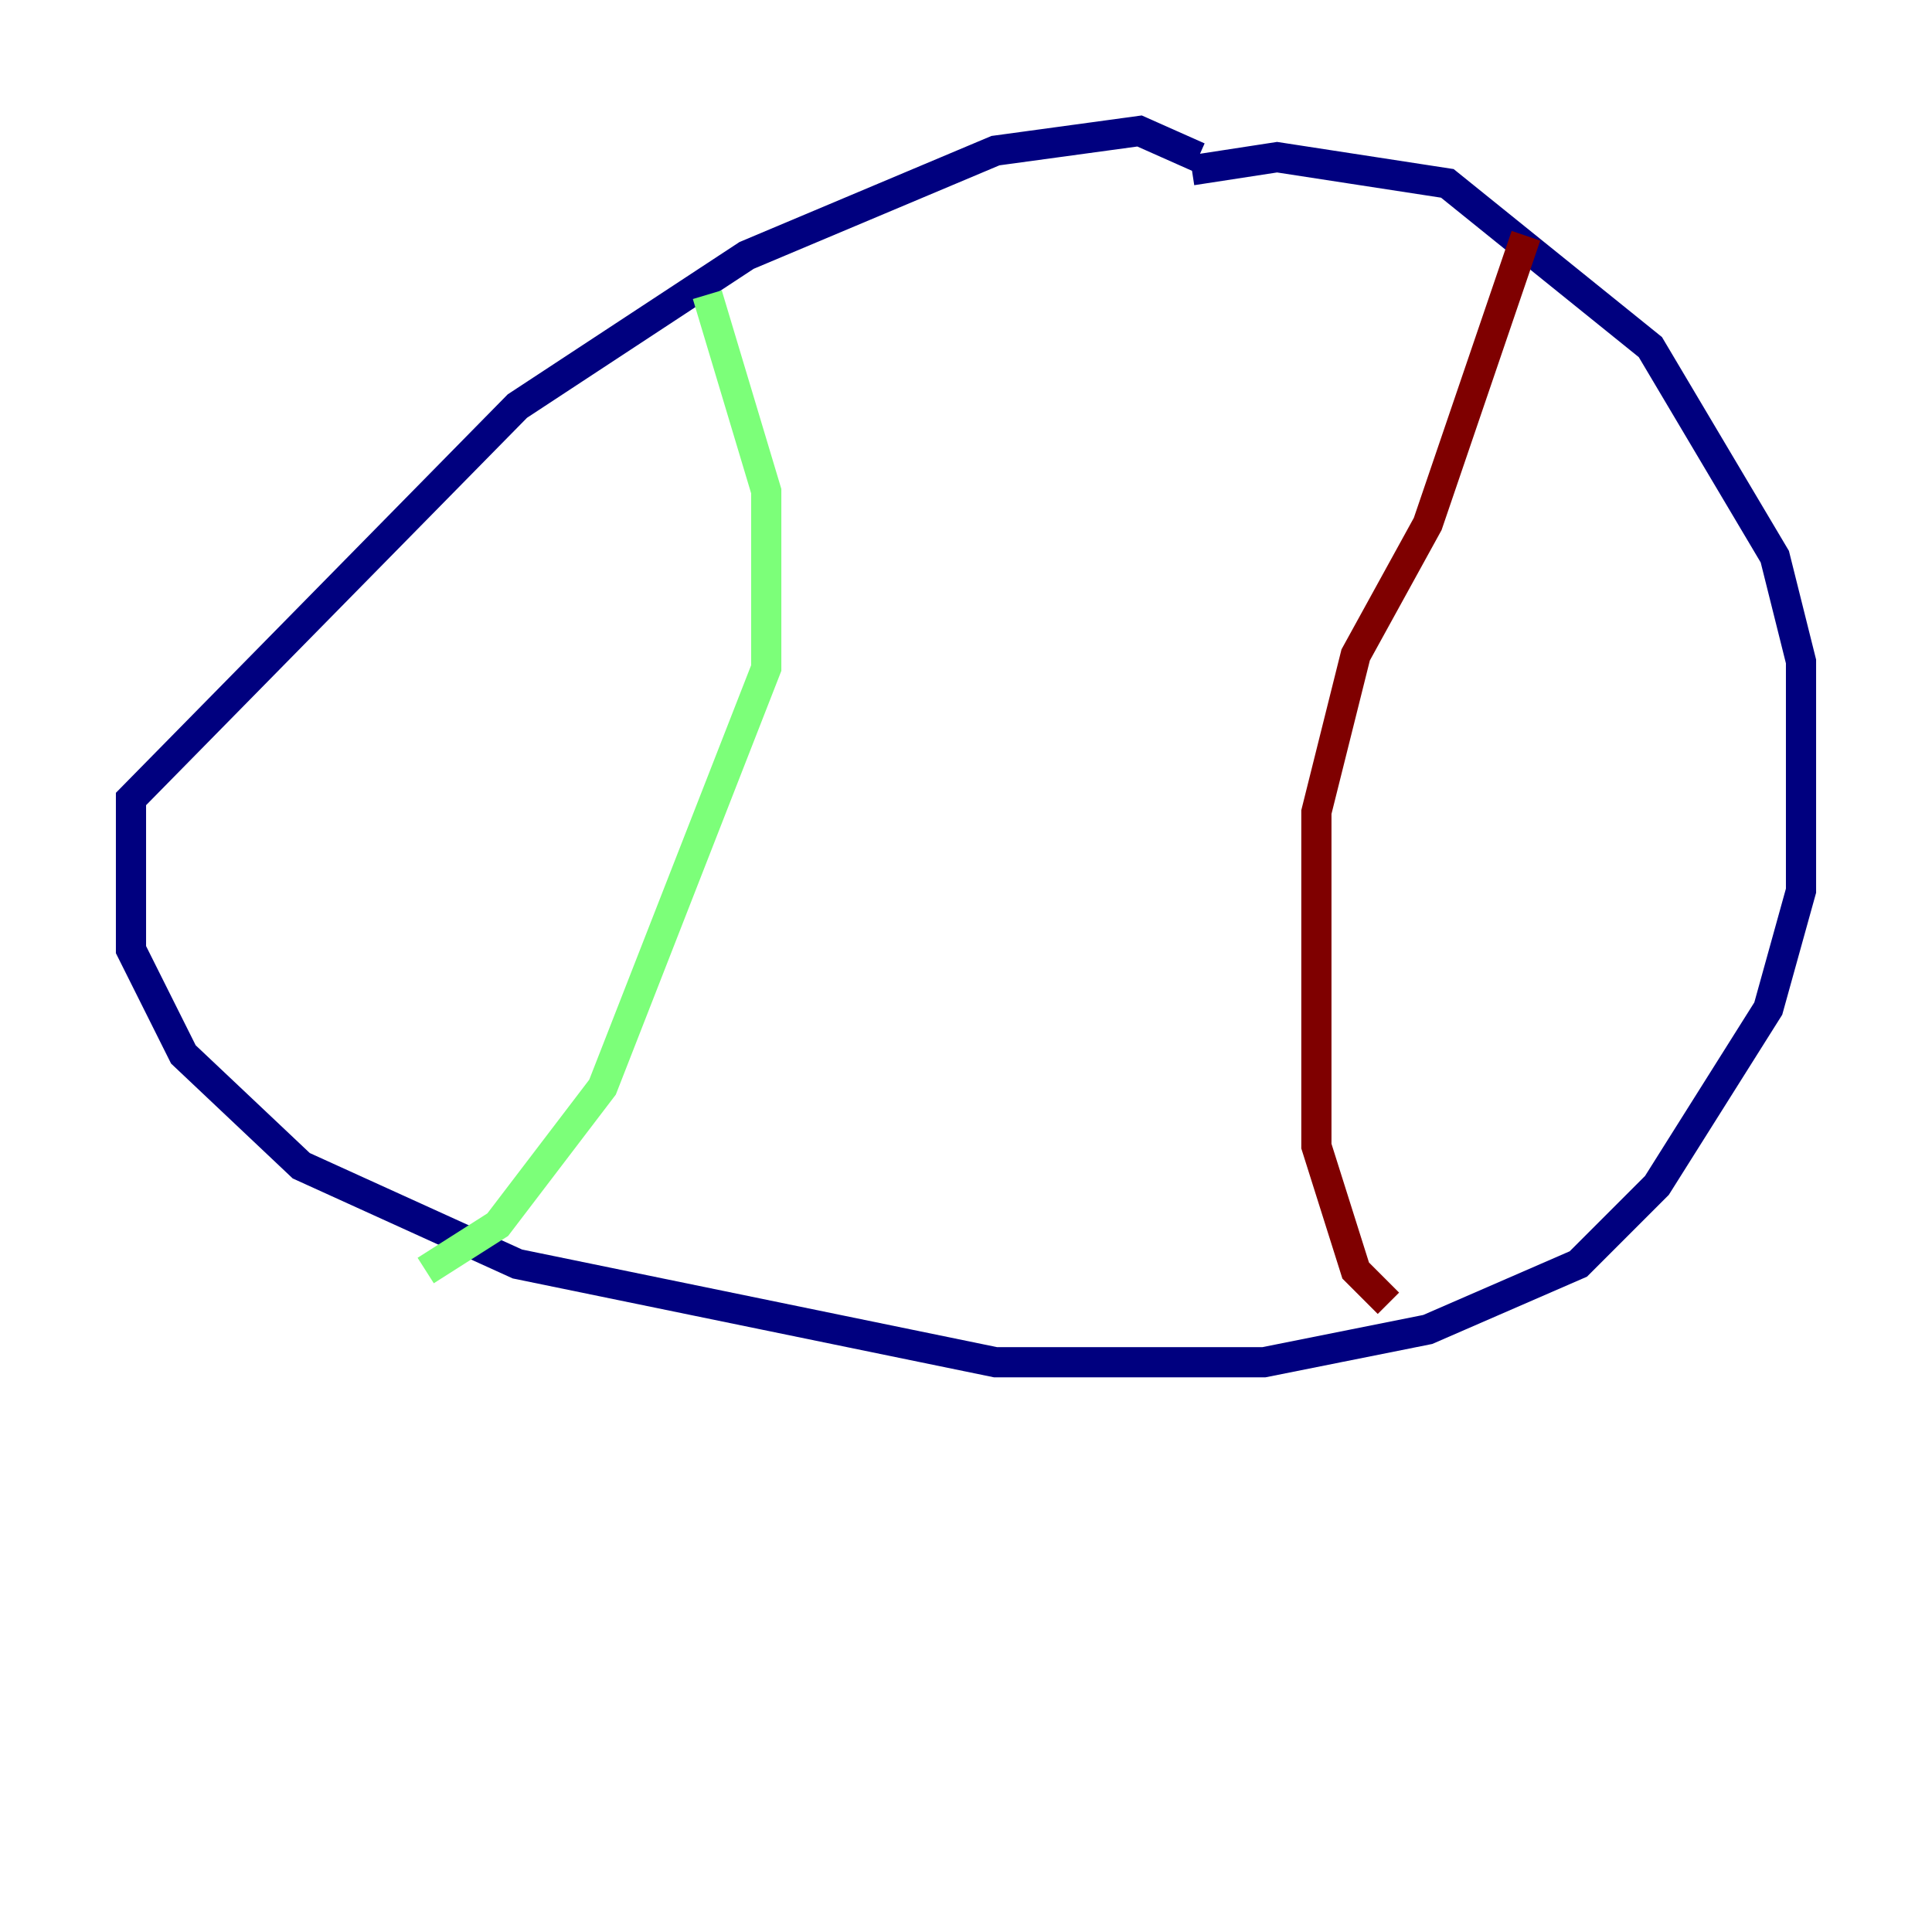 <?xml version="1.0" encoding="utf-8" ?>
<svg baseProfile="tiny" height="128" version="1.2" viewBox="0,0,128,128" width="128" xmlns="http://www.w3.org/2000/svg" xmlns:ev="http://www.w3.org/2001/xml-events" xmlns:xlink="http://www.w3.org/1999/xlink"><defs /><polyline fill="none" points="79.403,10.414 75.498,8.678 65.953,9.98 49.464,16.922 34.278,26.902 8.678,52.936 8.678,62.915 12.149,69.858 19.959,77.234 34.278,83.742 65.953,90.251 83.742,90.251 94.59,88.081 104.57,83.742 109.776,78.536 117.153,66.82 119.322,59.01 119.322,43.824 117.586,36.881 109.342,22.997 95.891,12.149 84.61,10.414 78.969,11.281" stroke="#00007f" stroke-width="2" /><polyline fill="none" points="46.861,19.525 50.766,32.542 50.766,44.258 39.919,72.027 32.976,81.139 28.203,84.176" stroke="#7cff79" stroke-width="2" /><polyline fill="none" points="101.098,15.62 94.59,34.712 89.817,43.39 87.214,53.803 87.214,75.932 89.817,84.176 91.986,86.346" stroke="#7f0000" stroke-width="2" /></svg>